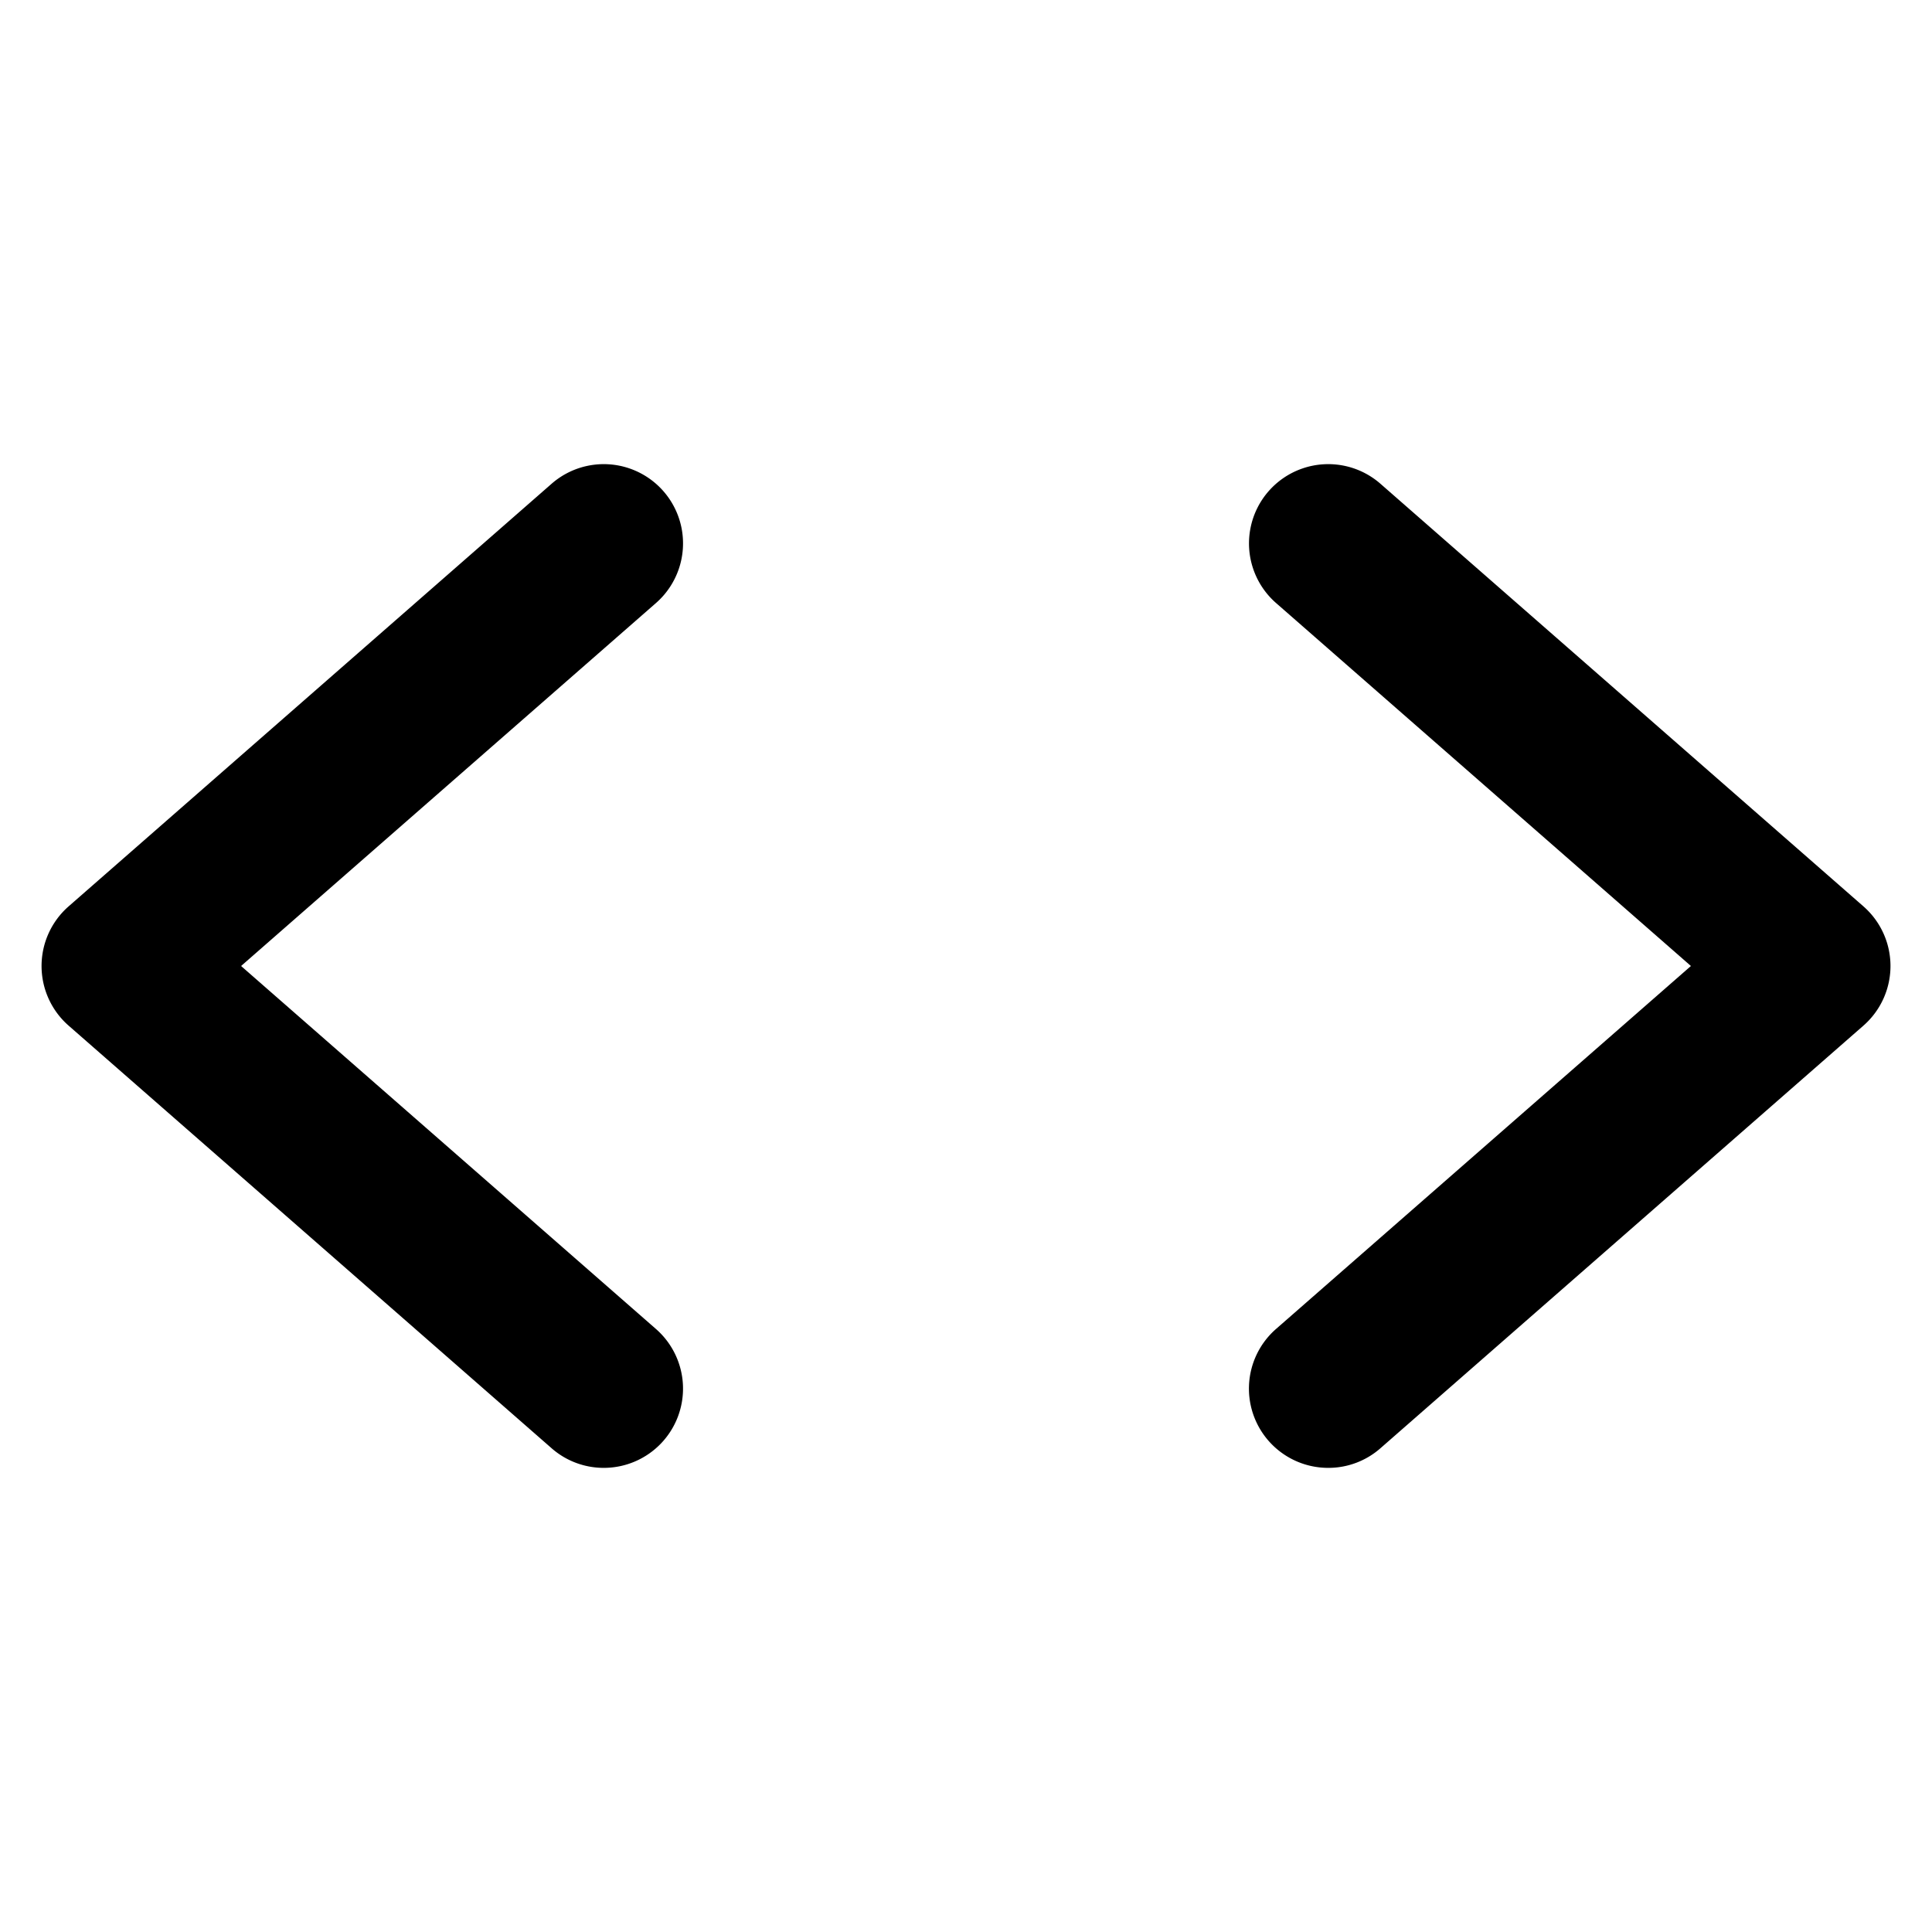 <svg height="512" viewBox="0 0 512 512" width="512" xmlns="http://www.w3.org/2000/svg"><path d="m160 389a20.91 20.91 0 0 1 -13.82-5.2l-128-112a21 21 0 0 1 0-31.6l128-112a21 21 0 0 1 27.66 31.61l-109.95 96.19 109.94 96.19a21 21 0 0 1 -13.83 36.81z"/><path d="m352 389a21 21 0 0 1 -13.84-36.81l109.95-96.19-109.94-96.19a21 21 0 0 1 27.66-31.61l128 112a21 21 0 0 1 0 31.6l-128 112a20.89 20.89 0 0 1 -13.83 5.2z"/></svg>